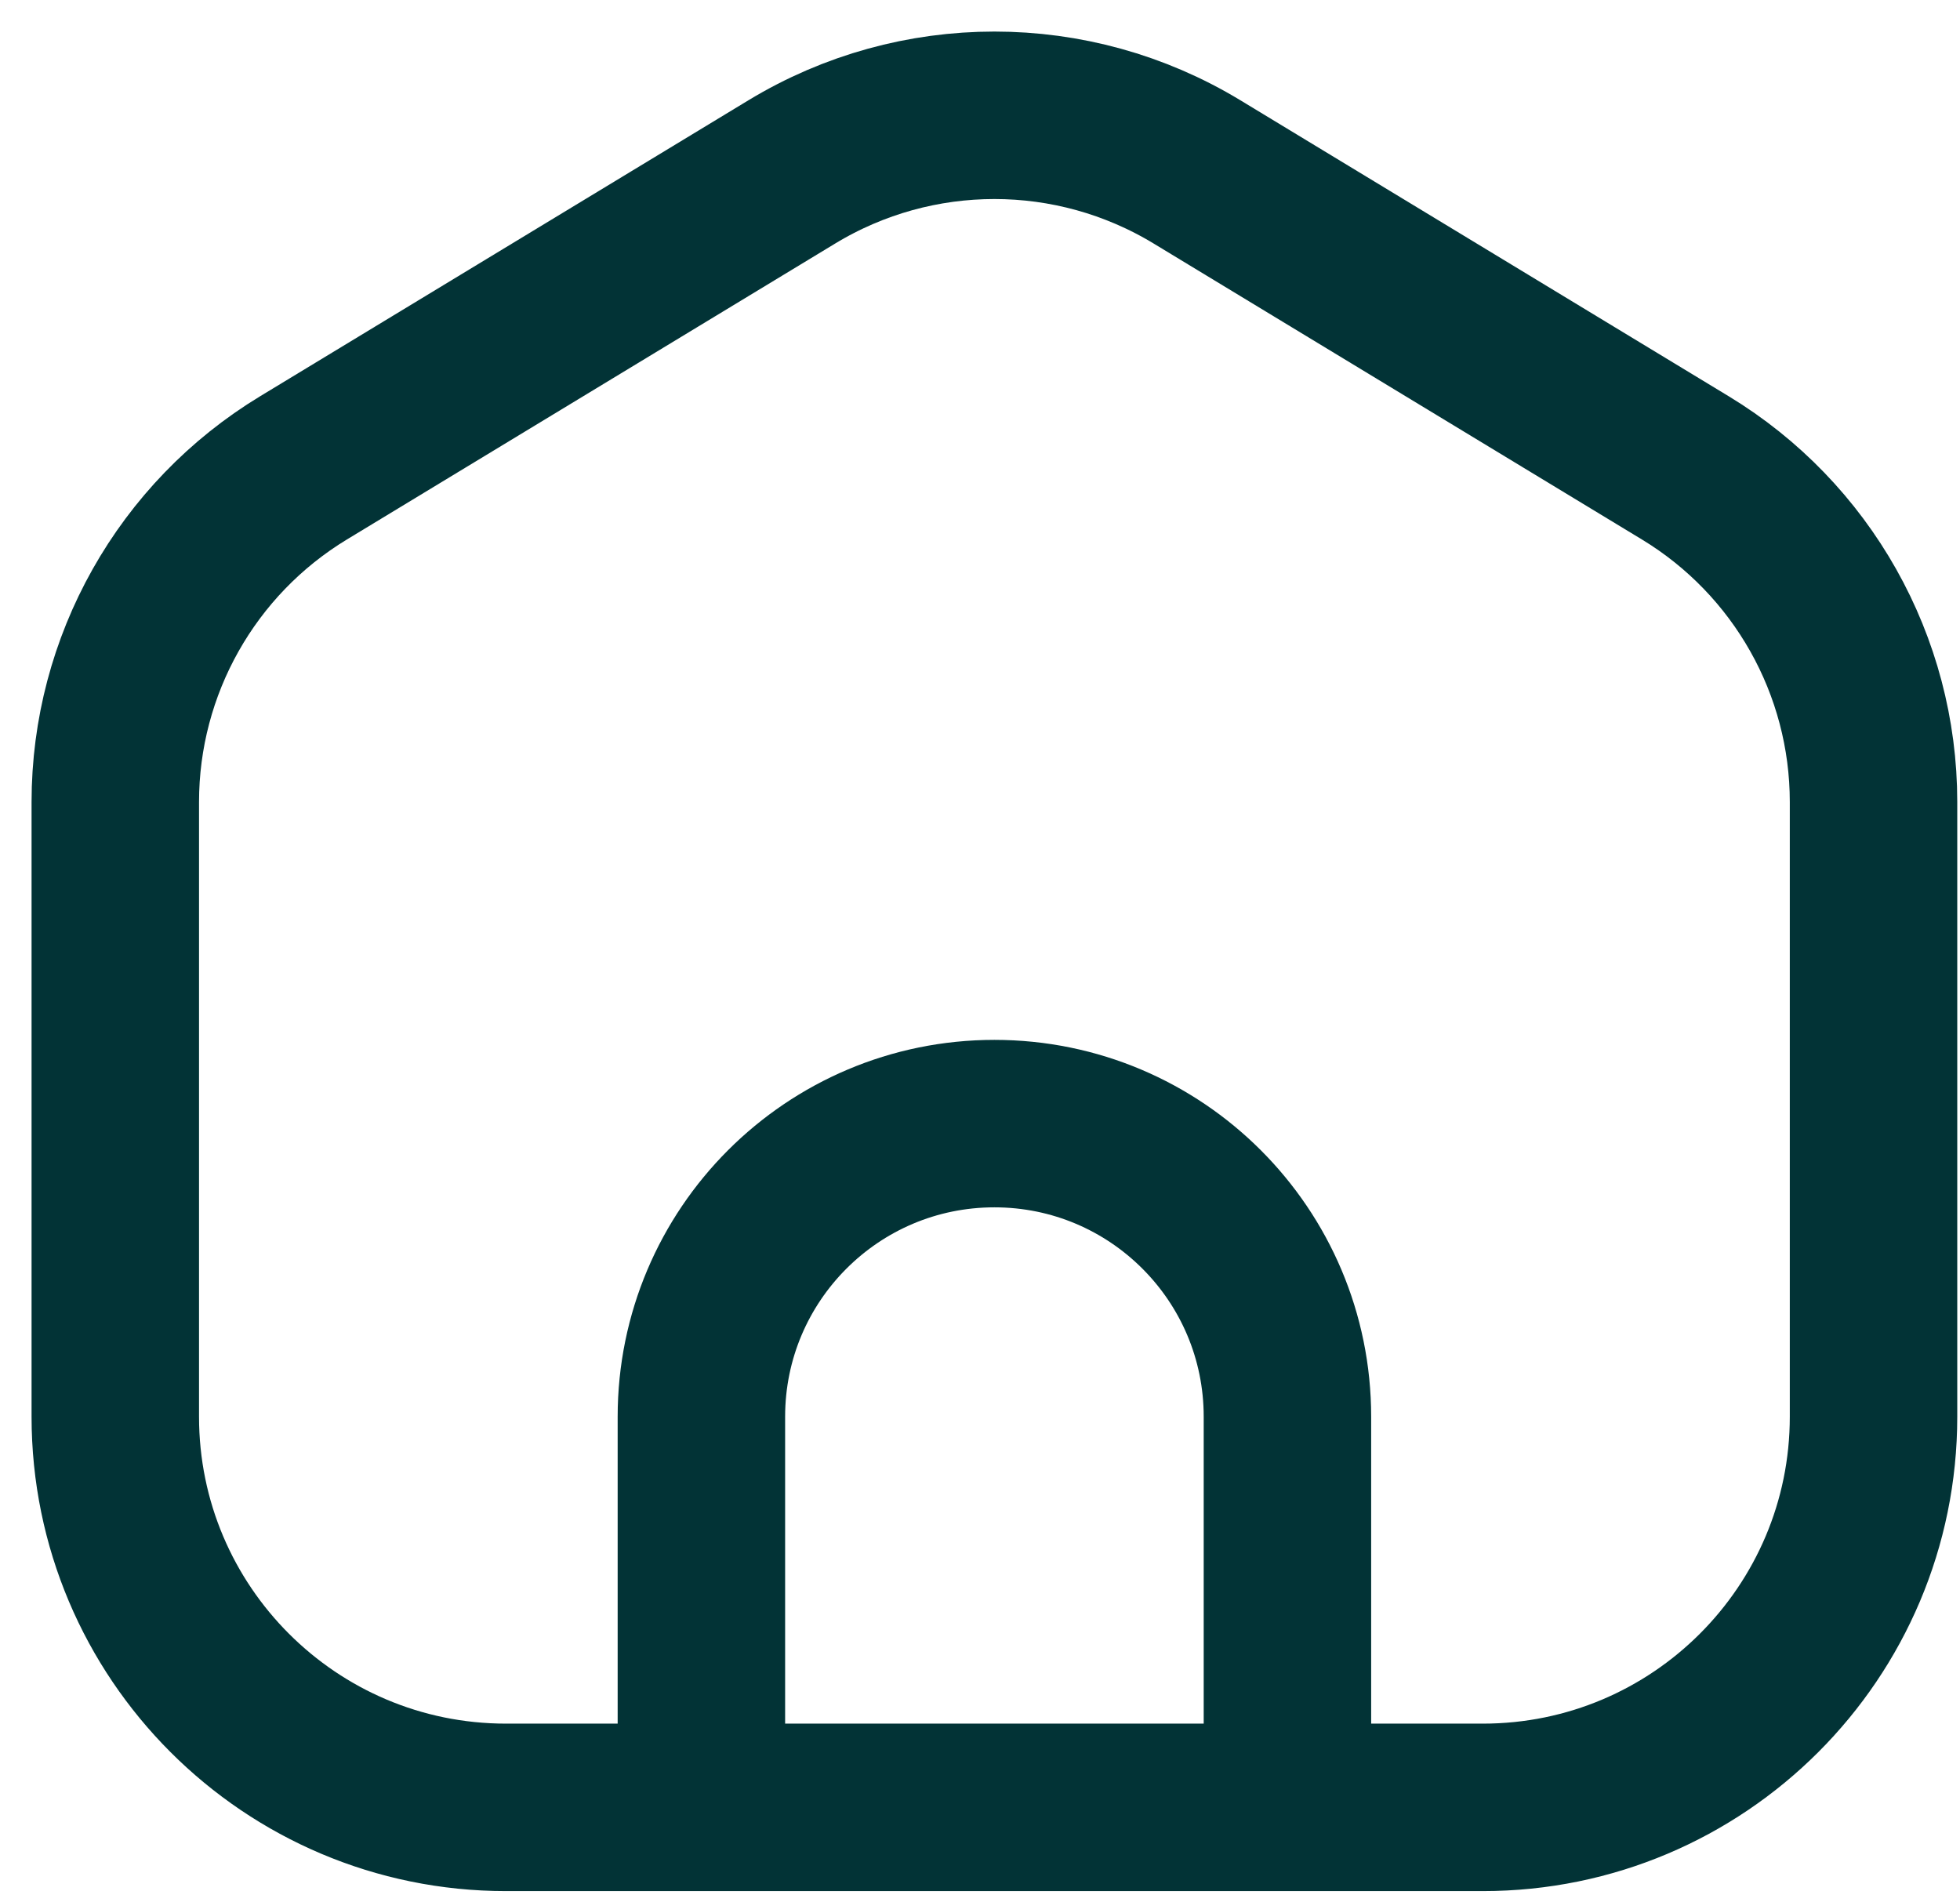 <svg width="34" height="33" viewBox="0 0 34 33" fill="none" xmlns="http://www.w3.org/2000/svg">
<path d="M12.167 31.352H8.778C5.035 31.352 2 28.318 2 24.575V13.912C2 11.542 3.238 9.345 5.265 8.116L13.737 2.981C15.896 1.673 18.604 1.673 20.763 2.981L29.235 8.116C31.262 9.345 32.5 11.542 32.5 13.912V24.575C32.5 28.318 29.465 31.352 25.722 31.352H22.333M12.167 31.352V24.575C12.167 21.767 14.443 19.491 17.25 19.491C20.058 19.491 22.333 21.767 22.333 24.575V31.352M12.167 31.352H22.333" stroke="#023336" stroke-width="2.905" stroke-linecap="round" stroke-linejoin="round"/>
</svg>
